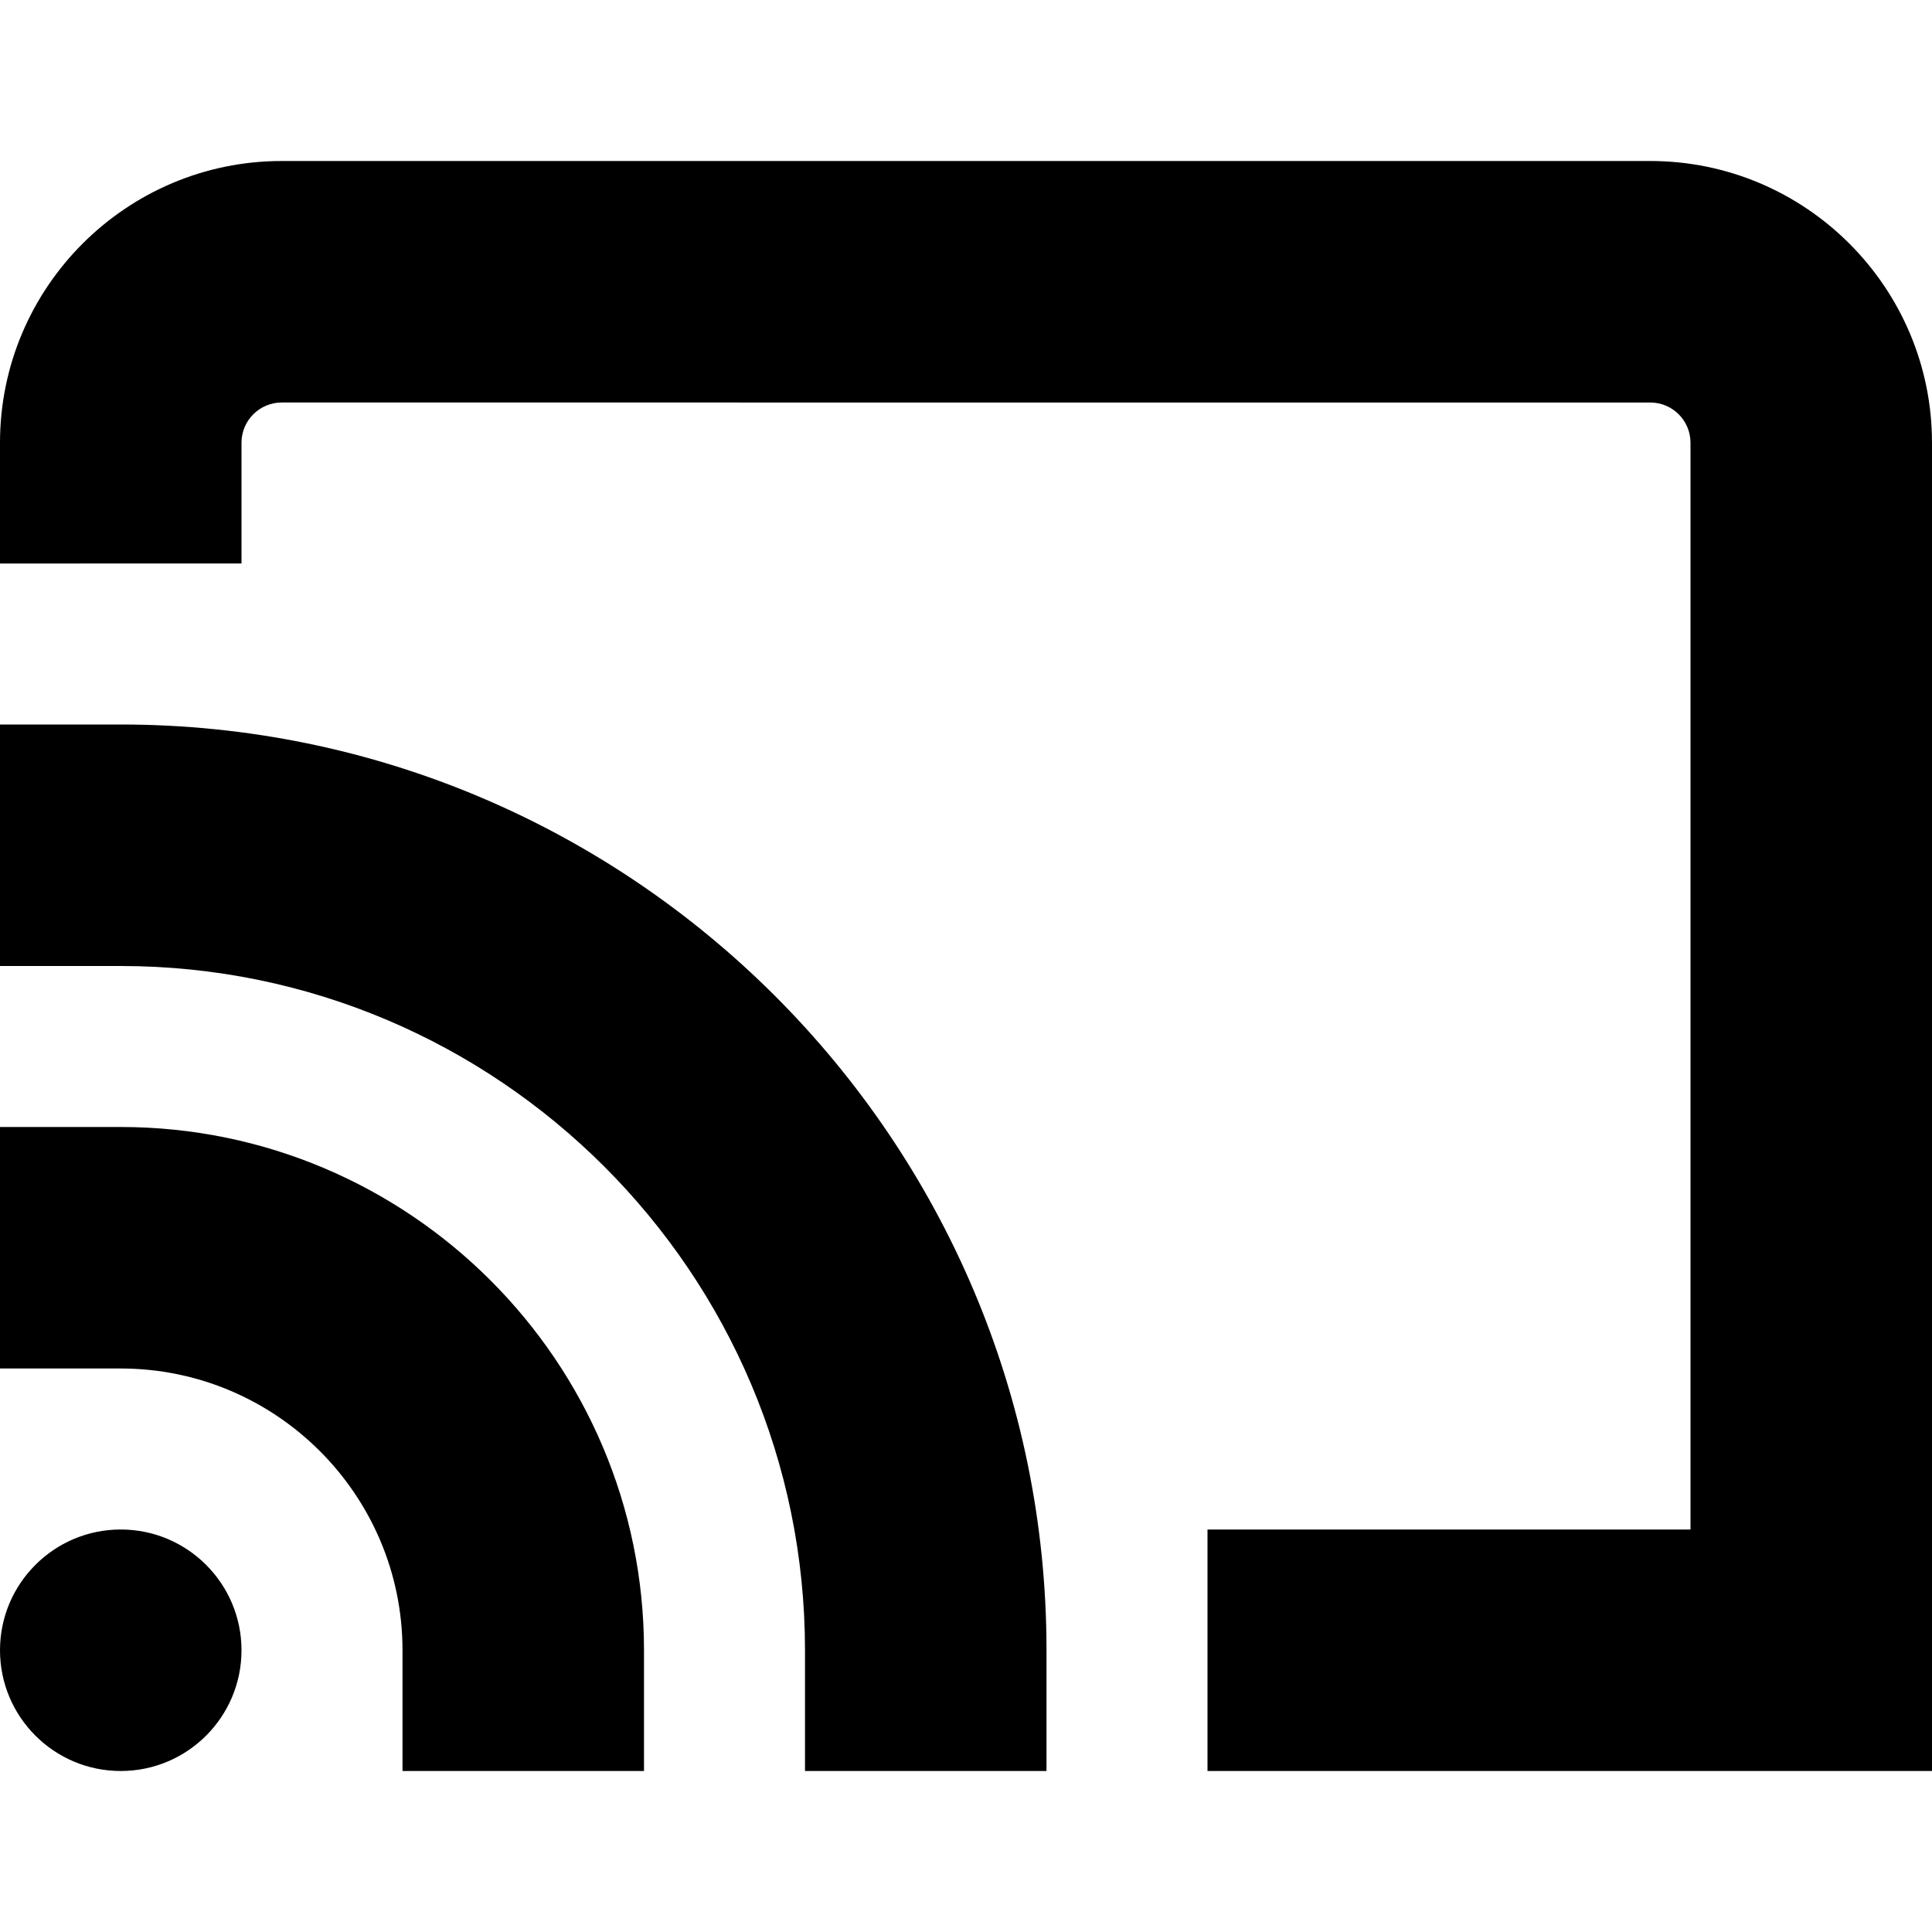 <?xml version="1.0" encoding="UTF-8"?>
<svg xmlns="http://www.w3.org/2000/svg" id="Layer_1" data-name="Layer 1" viewBox="0 0 24 24">
  <path d="m24,5.5v16.5h-9v-3h6V5.5c0-.276-.224-.5-.5-.5H3.5c-.276,0-.5.224-.5.5v1.5H0v-1.5c0-1.93,1.57-3.5,3.5-3.5h17c1.93,0,3.5,1.57,3.5,3.5ZM1.5,19c-.828,0-1.5.672-1.5,1.5s.672,1.5,1.5,1.5,1.5-.672,1.5-1.5-.672-1.5-1.5-1.5Zm0-5H0v3h1.5c1.93,0,3.5,1.57,3.5,3.5v1.5h3v-1.5c0-3.584-2.916-6.5-6.5-6.5Zm0-5H0v3h1.5c4.687,0,8.5,3.813,8.5,8.5v1.5h3v-1.5c0-6.341-5.159-11.5-11.5-11.5Z"/>
</svg>
